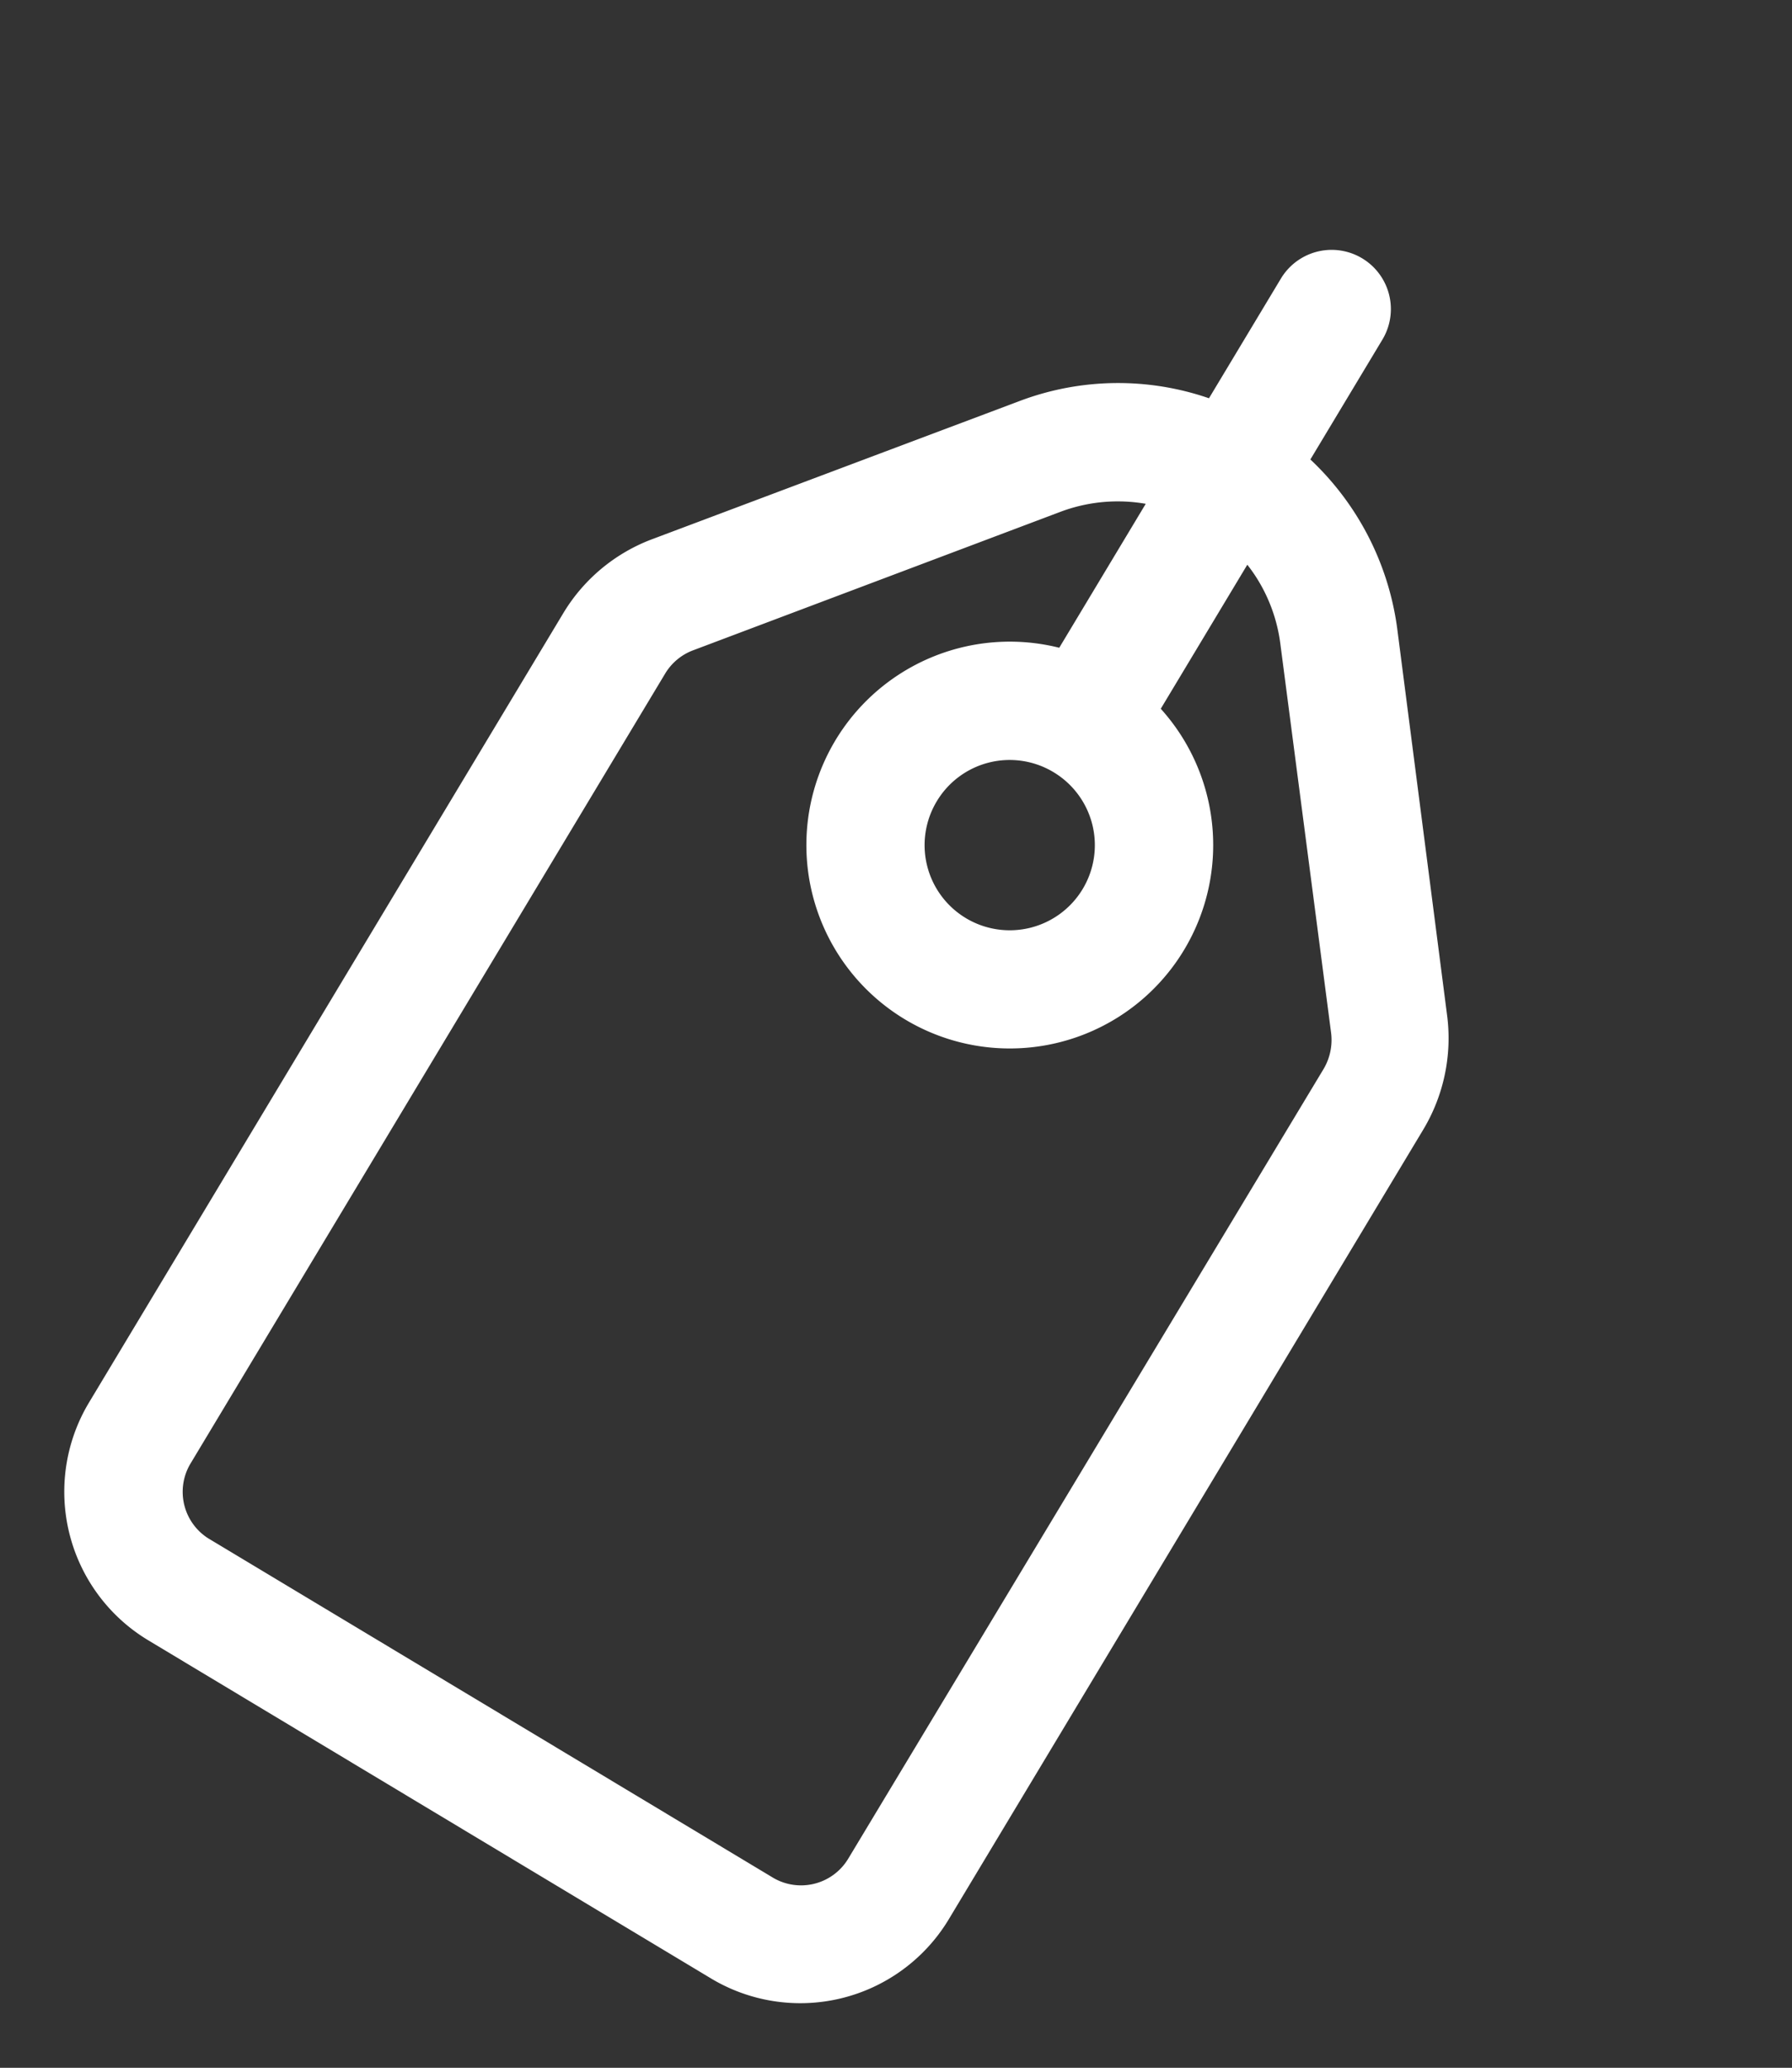 <svg xmlns="http://www.w3.org/2000/svg" width="12.105" height="13.968" viewBox="0 0 12.105 13.968"><rect x="0" y="0" width="12.105" height="13.968" fill="#333333" stroke="none"/><defs><style>.a{fill:#fff;stroke:#fff;stroke-width:0.3px;}</style></defs><g transform="translate(-87.342 -56.088) rotate(31)"><g transform="translate(109.301)"><g transform="translate(0)"><path class="a" d="M115.556,4.04l-1.64-2.073a1.765,1.765,0,0,0-1.126-.648V.249a.249.249,0,1,0-.5,0V1.318a1.733,1.733,0,0,0-1.124.648l-1.645,2.076a1.038,1.038,0,0,0-.222.638v6.227a1.021,1.021,0,0,0,1.024,1.017h4.423a1.021,1.021,0,0,0,1.029-1.012V4.68A1.051,1.051,0,0,0,115.556,4.04Zm-3.015-.292a.725.725,0,1,1-.725.725A.724.724,0,0,1,112.541,3.748Zm2.741,7.159a.522.522,0,0,1-.531.518H110.33a.522.522,0,0,1-.531-.518V4.68a.523.523,0,0,1,.115-.329l1.642-2.076a1.25,1.25,0,0,1,.735-.451v1.45a1.224,1.224,0,1,0,.5,0V1.824a1.26,1.26,0,0,1,.3.1,1.243,1.243,0,0,1,.436.351l1.645,2.073a.535.535,0,0,1,.115.331Z" transform="translate(-109.301)"/></g></g></g></svg>